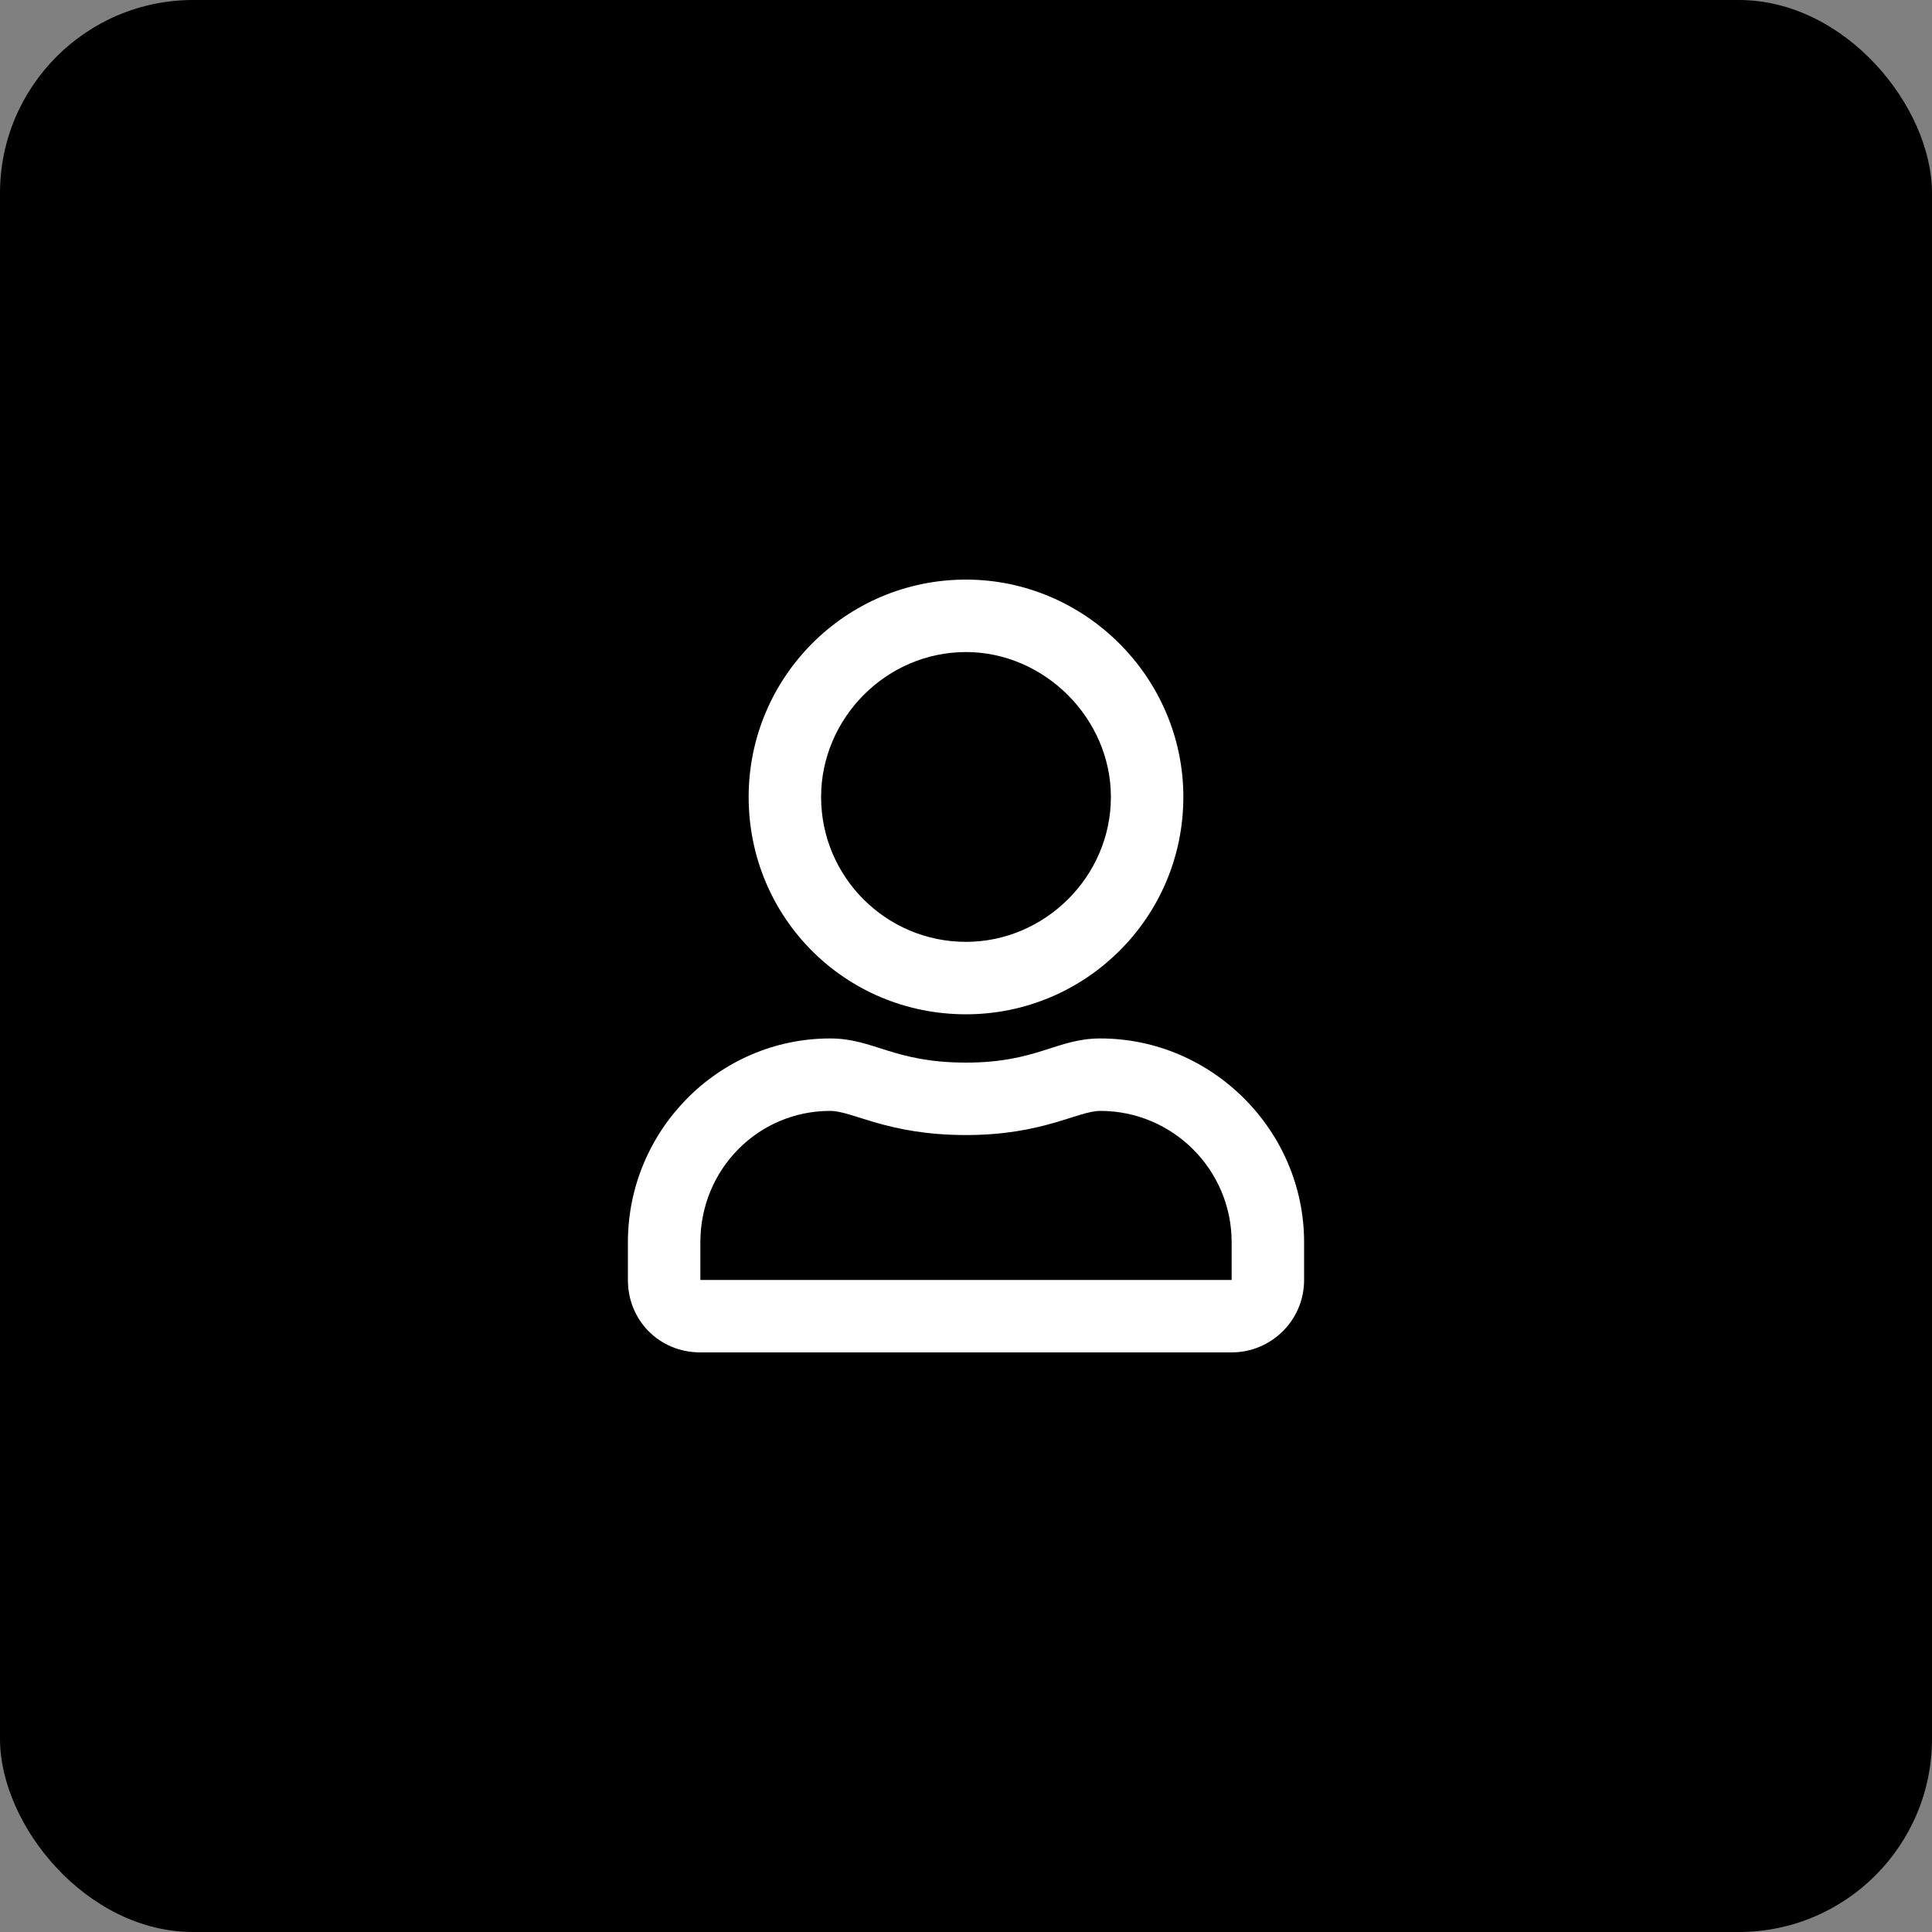 <svg width="40" height="40" viewBox="0 0 40 40" fill="none" xmlns="http://www.w3.org/2000/svg">
<rect x="0" y="0" width="40" height="40" fill="#808080" stroke="none"/>
<rect width="40" height="40" rx="4" fill="black"/>
<path d="M22.781 21.5C21.875 21.5 21.469 22 20 22C18.5 22 18.094 21.5 17.188 21.5C14.875 21.5 13 23.406 13 25.719V26.5C13 27.344 13.656 28 14.5 28H25.5C26.312 28 27 27.344 27 26.5V25.719C27 23.406 25.094 21.5 22.781 21.5ZM25.5 26.5H14.5V25.719C14.5 24.219 15.688 23 17.188 23C17.656 23 18.375 23.5 20 23.5C21.594 23.5 22.312 23 22.781 23C24.281 23 25.5 24.219 25.5 25.719V26.5ZM20 21C22.469 21 24.5 19 24.5 16.5C24.5 14.031 22.469 12 20 12C17.5 12 15.5 14.031 15.5 16.5C15.5 19 17.5 21 20 21ZM20 13.5C21.625 13.5 23 14.875 23 16.5C23 18.156 21.625 19.5 20 19.5C18.344 19.5 17 18.156 17 16.5C17 14.875 18.344 13.5 20 13.5Z" fill="white"/>
</svg>
